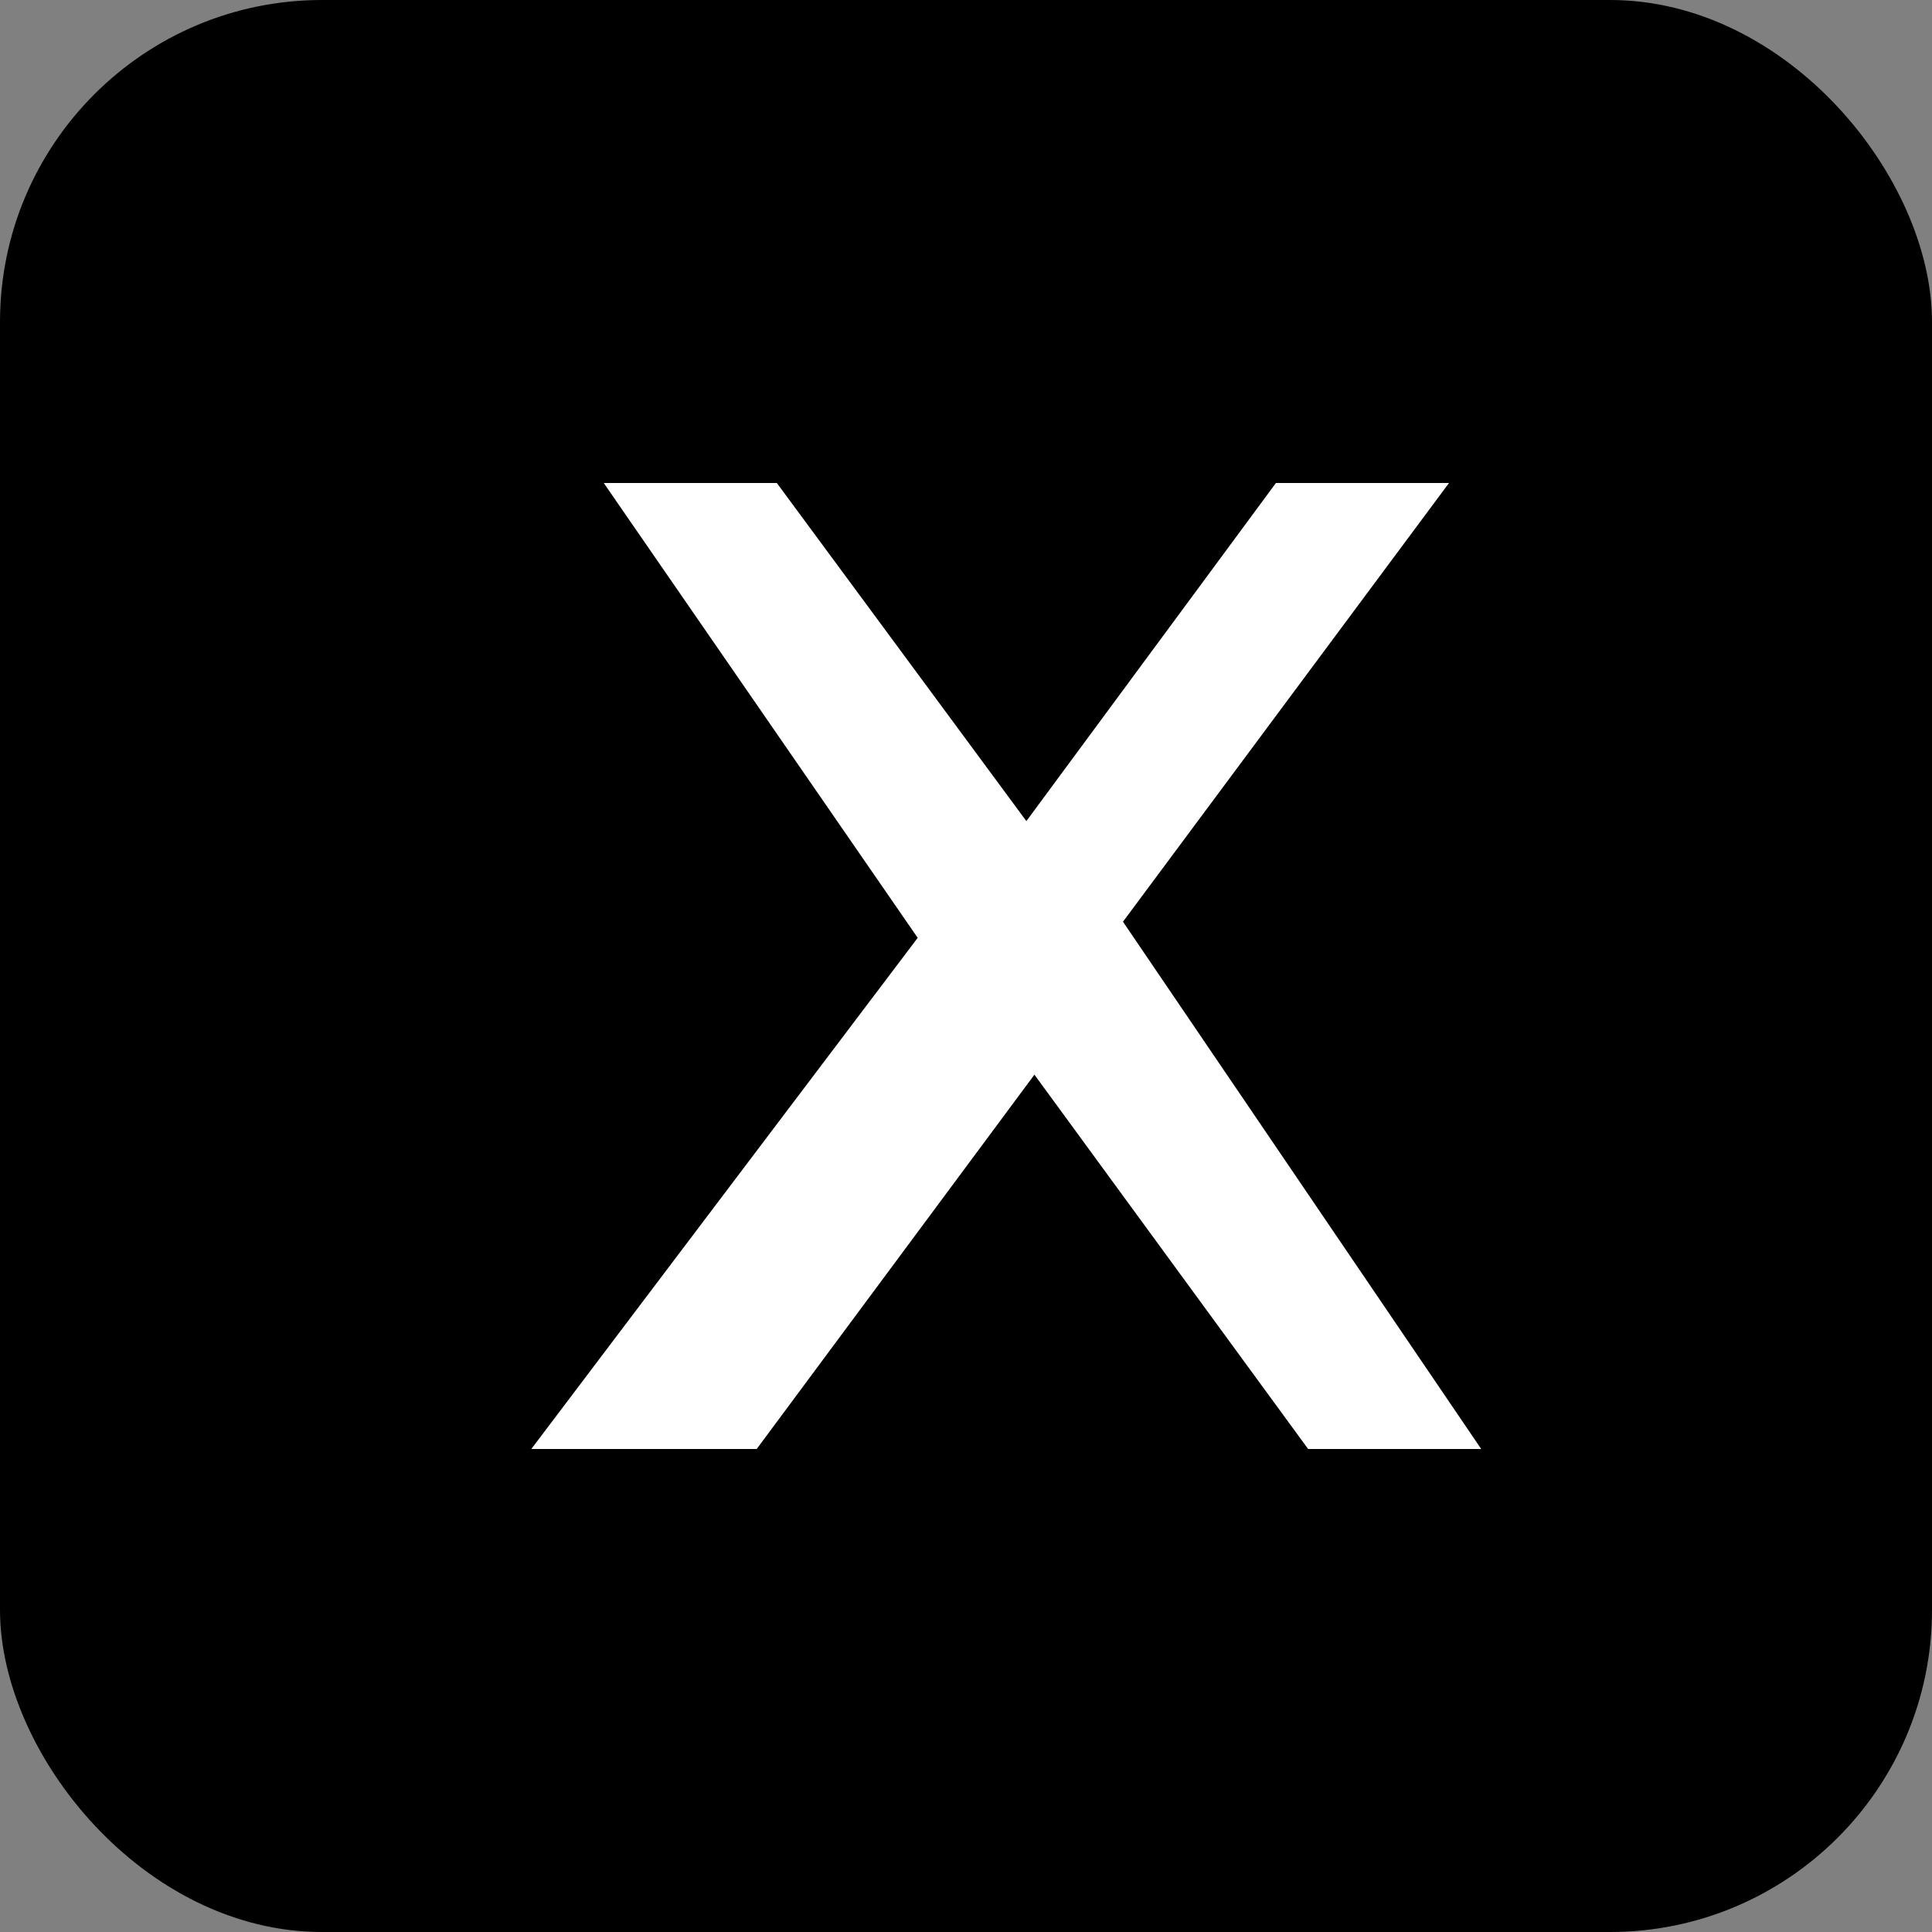 <svg xmlns="http://www.w3.org/2000/svg" width="48" height="48" viewBox="0 0 48 48" role="img" aria-label="Twitter X">
  <rect x="0" y="0" width="48" height="48" fill="#808080" stroke="none"/>
  <rect width="48" height="48" rx="8" fill="#000"/>
  <path d="M15 12h4.3l6.2 8.4 6.2-8.4H36l-8.1 10.9L36.8 36H32.5l-6.8-9.3L18.8 36H13.2l9.6-12.7L15 12z" fill="#fff"/>
</svg>